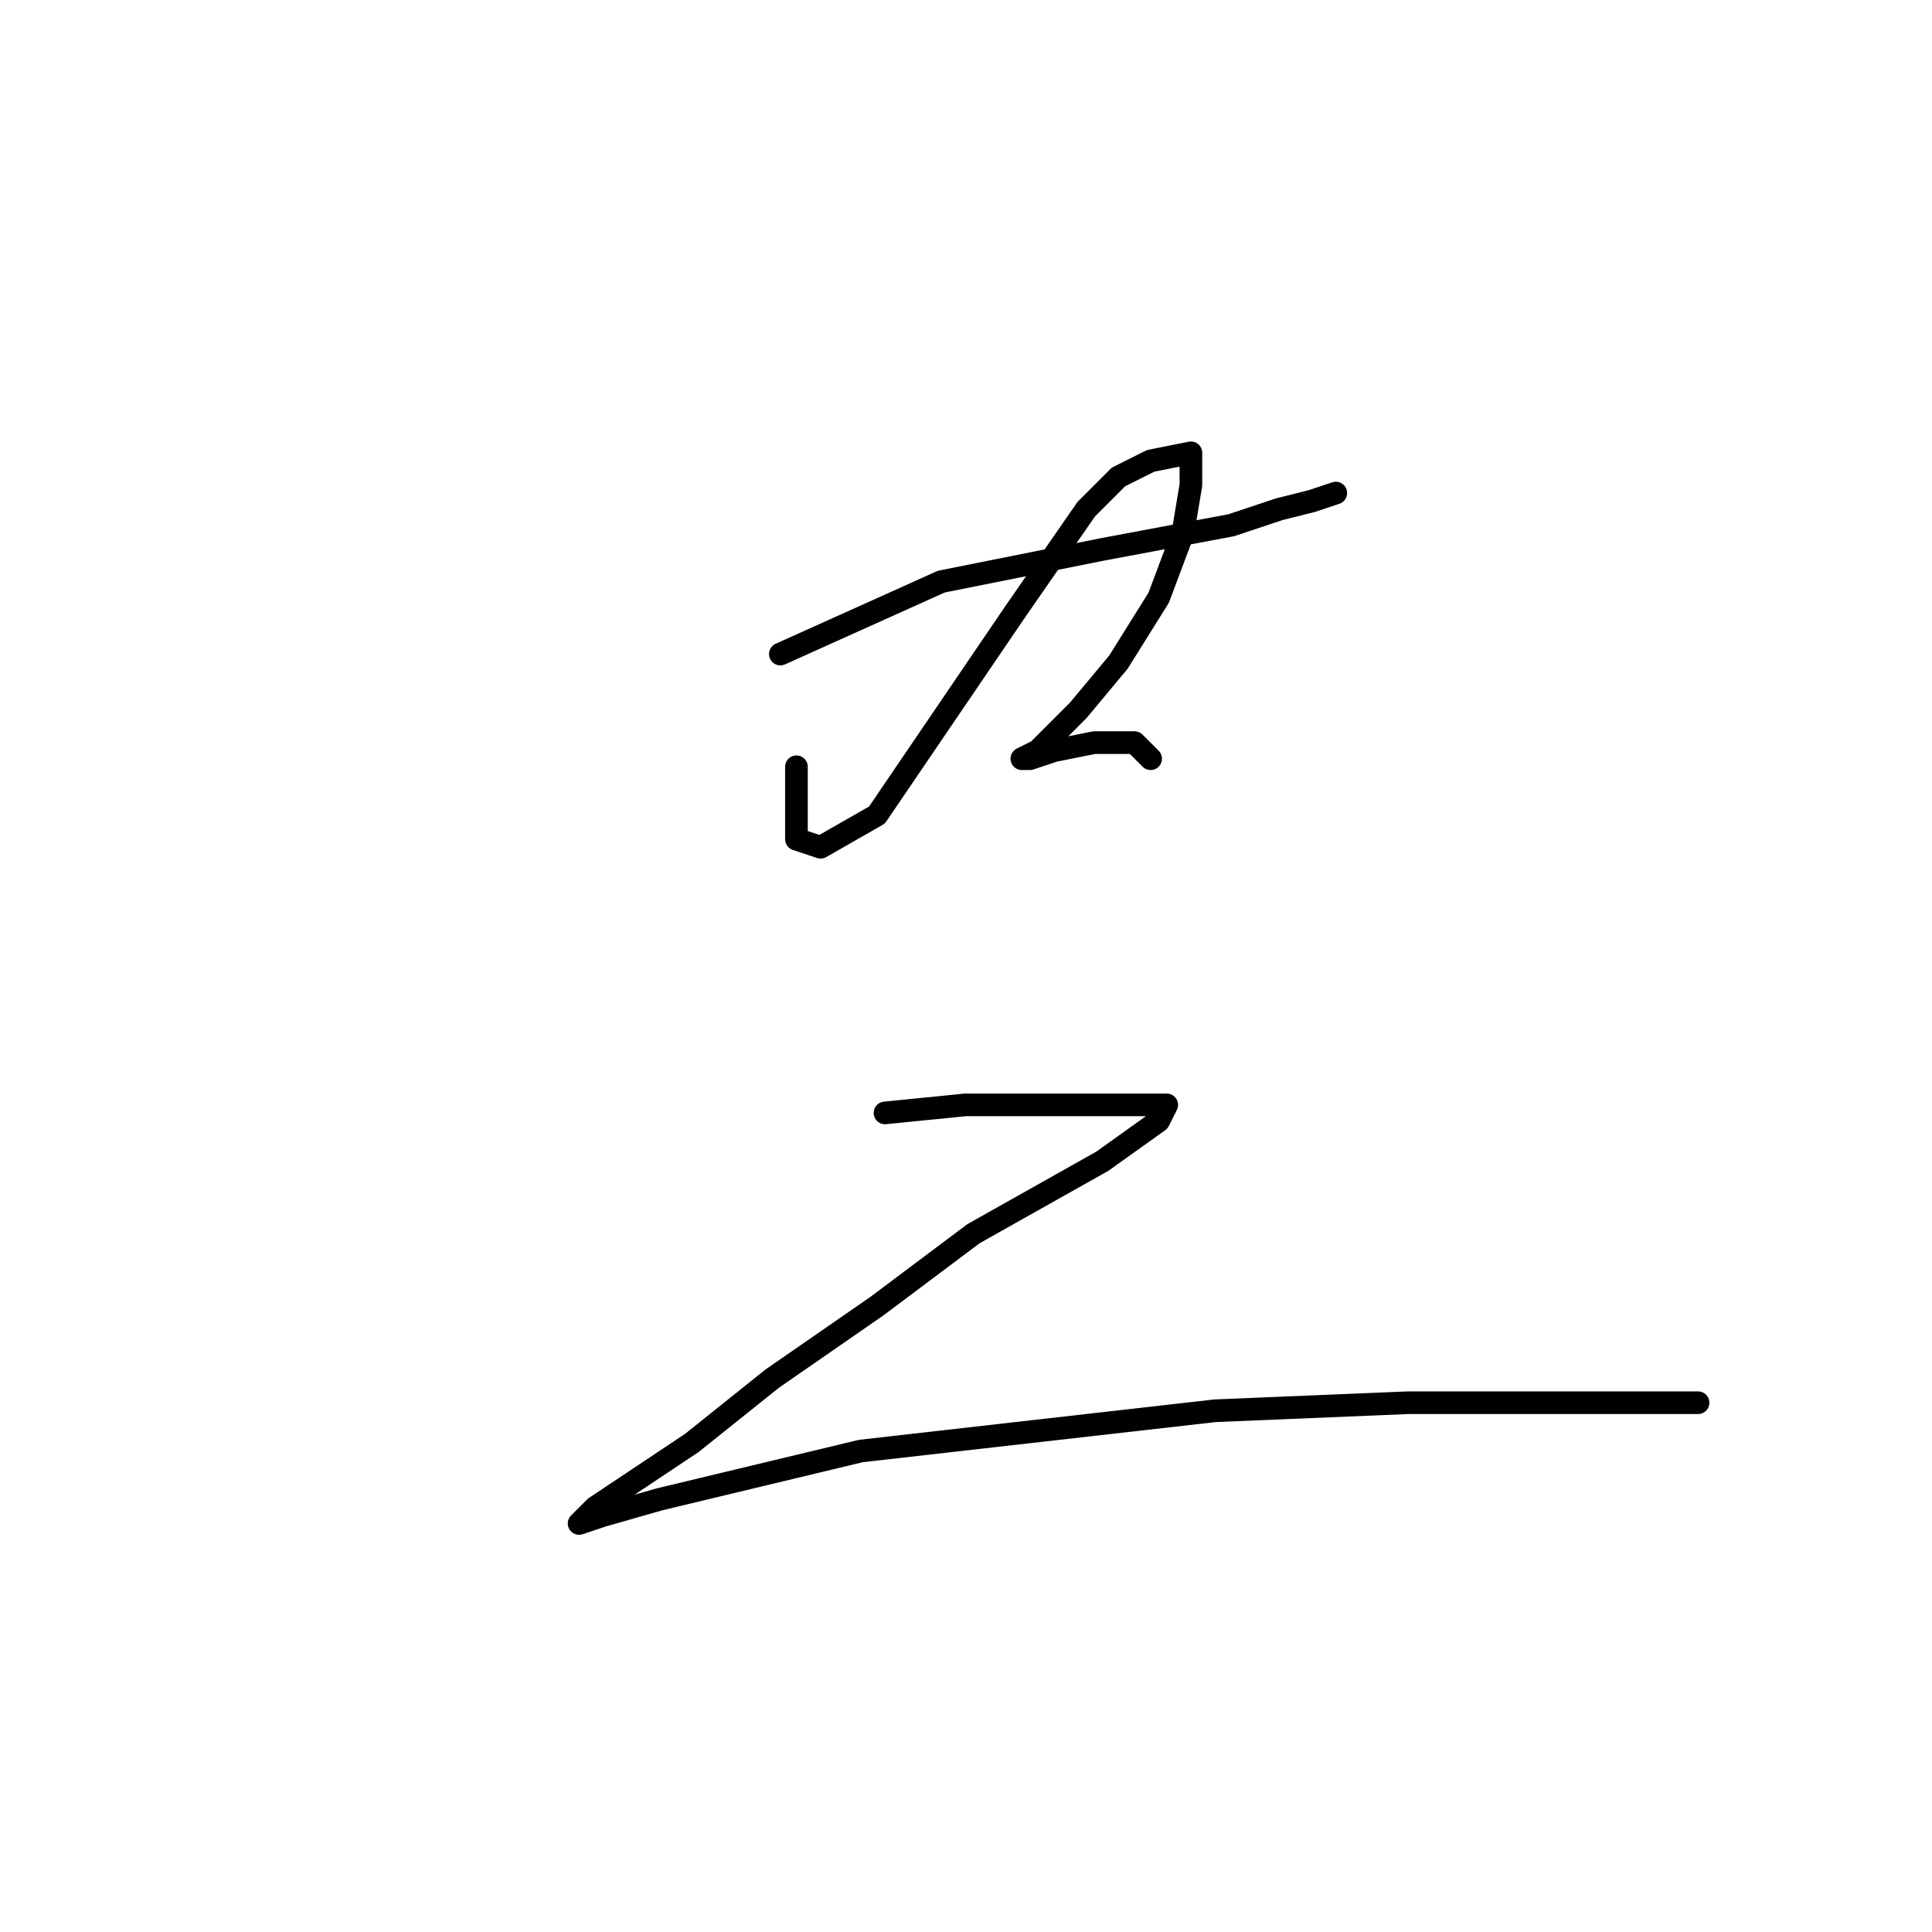 <?xml version="1.0" standalone="no"?>
    <svg width="256" height="256" xmlns="http://www.w3.org/2000/svg" version="1.1">
    <polyline stroke="black" stroke-width="3" stroke-linecap="round" fill="transparent" stroke-linejoin="round" points="103.4 86.667 124.733 77.067 146.067 72.8 163.133 69.6 169.533 67.467 173.8 66.4 177 65.333 173.8 66.4 169.533 67.467 169.533 67.467 " />
        <polyline stroke="black" stroke-width="3" stroke-linecap="round" fill="transparent" stroke-linejoin="round" points="105.533 101.6 105.533 106.933 105.533 111.2 108.733 112.267 116.2 108 134.333 81.333 143.933 67.467 148.2 63.2 152.467 61.067 157.8 60 157.8 64.267 156.733 70.667 153.533 79.2 148.2 87.733 142.867 94.133 137.533 99.467 135.4 100.533 136.467 100.533 139.667 99.467 145 98.4 150.333 98.4 152.467 100.533 152.467 100.533 " />
        <polyline stroke="black" stroke-width="3" stroke-linecap="round" fill="transparent" stroke-linejoin="round" points="117.267 147.467 127.933 146.4 147.133 146.4 153.533 146.4 154.6 146.4 153.533 148.533 146.067 153.867 129 163.467 116.2 173.067 102.333 182.667 91.667 191.2 78.867 199.733 76.733 201.867 79.933 200.8 87.4 198.667 114.067 192.267 161 186.933 186.6 185.867 205.8 185.867 215.4 185.867 222.867 185.867 225 185.867 225 185.867 " />
        </svg>